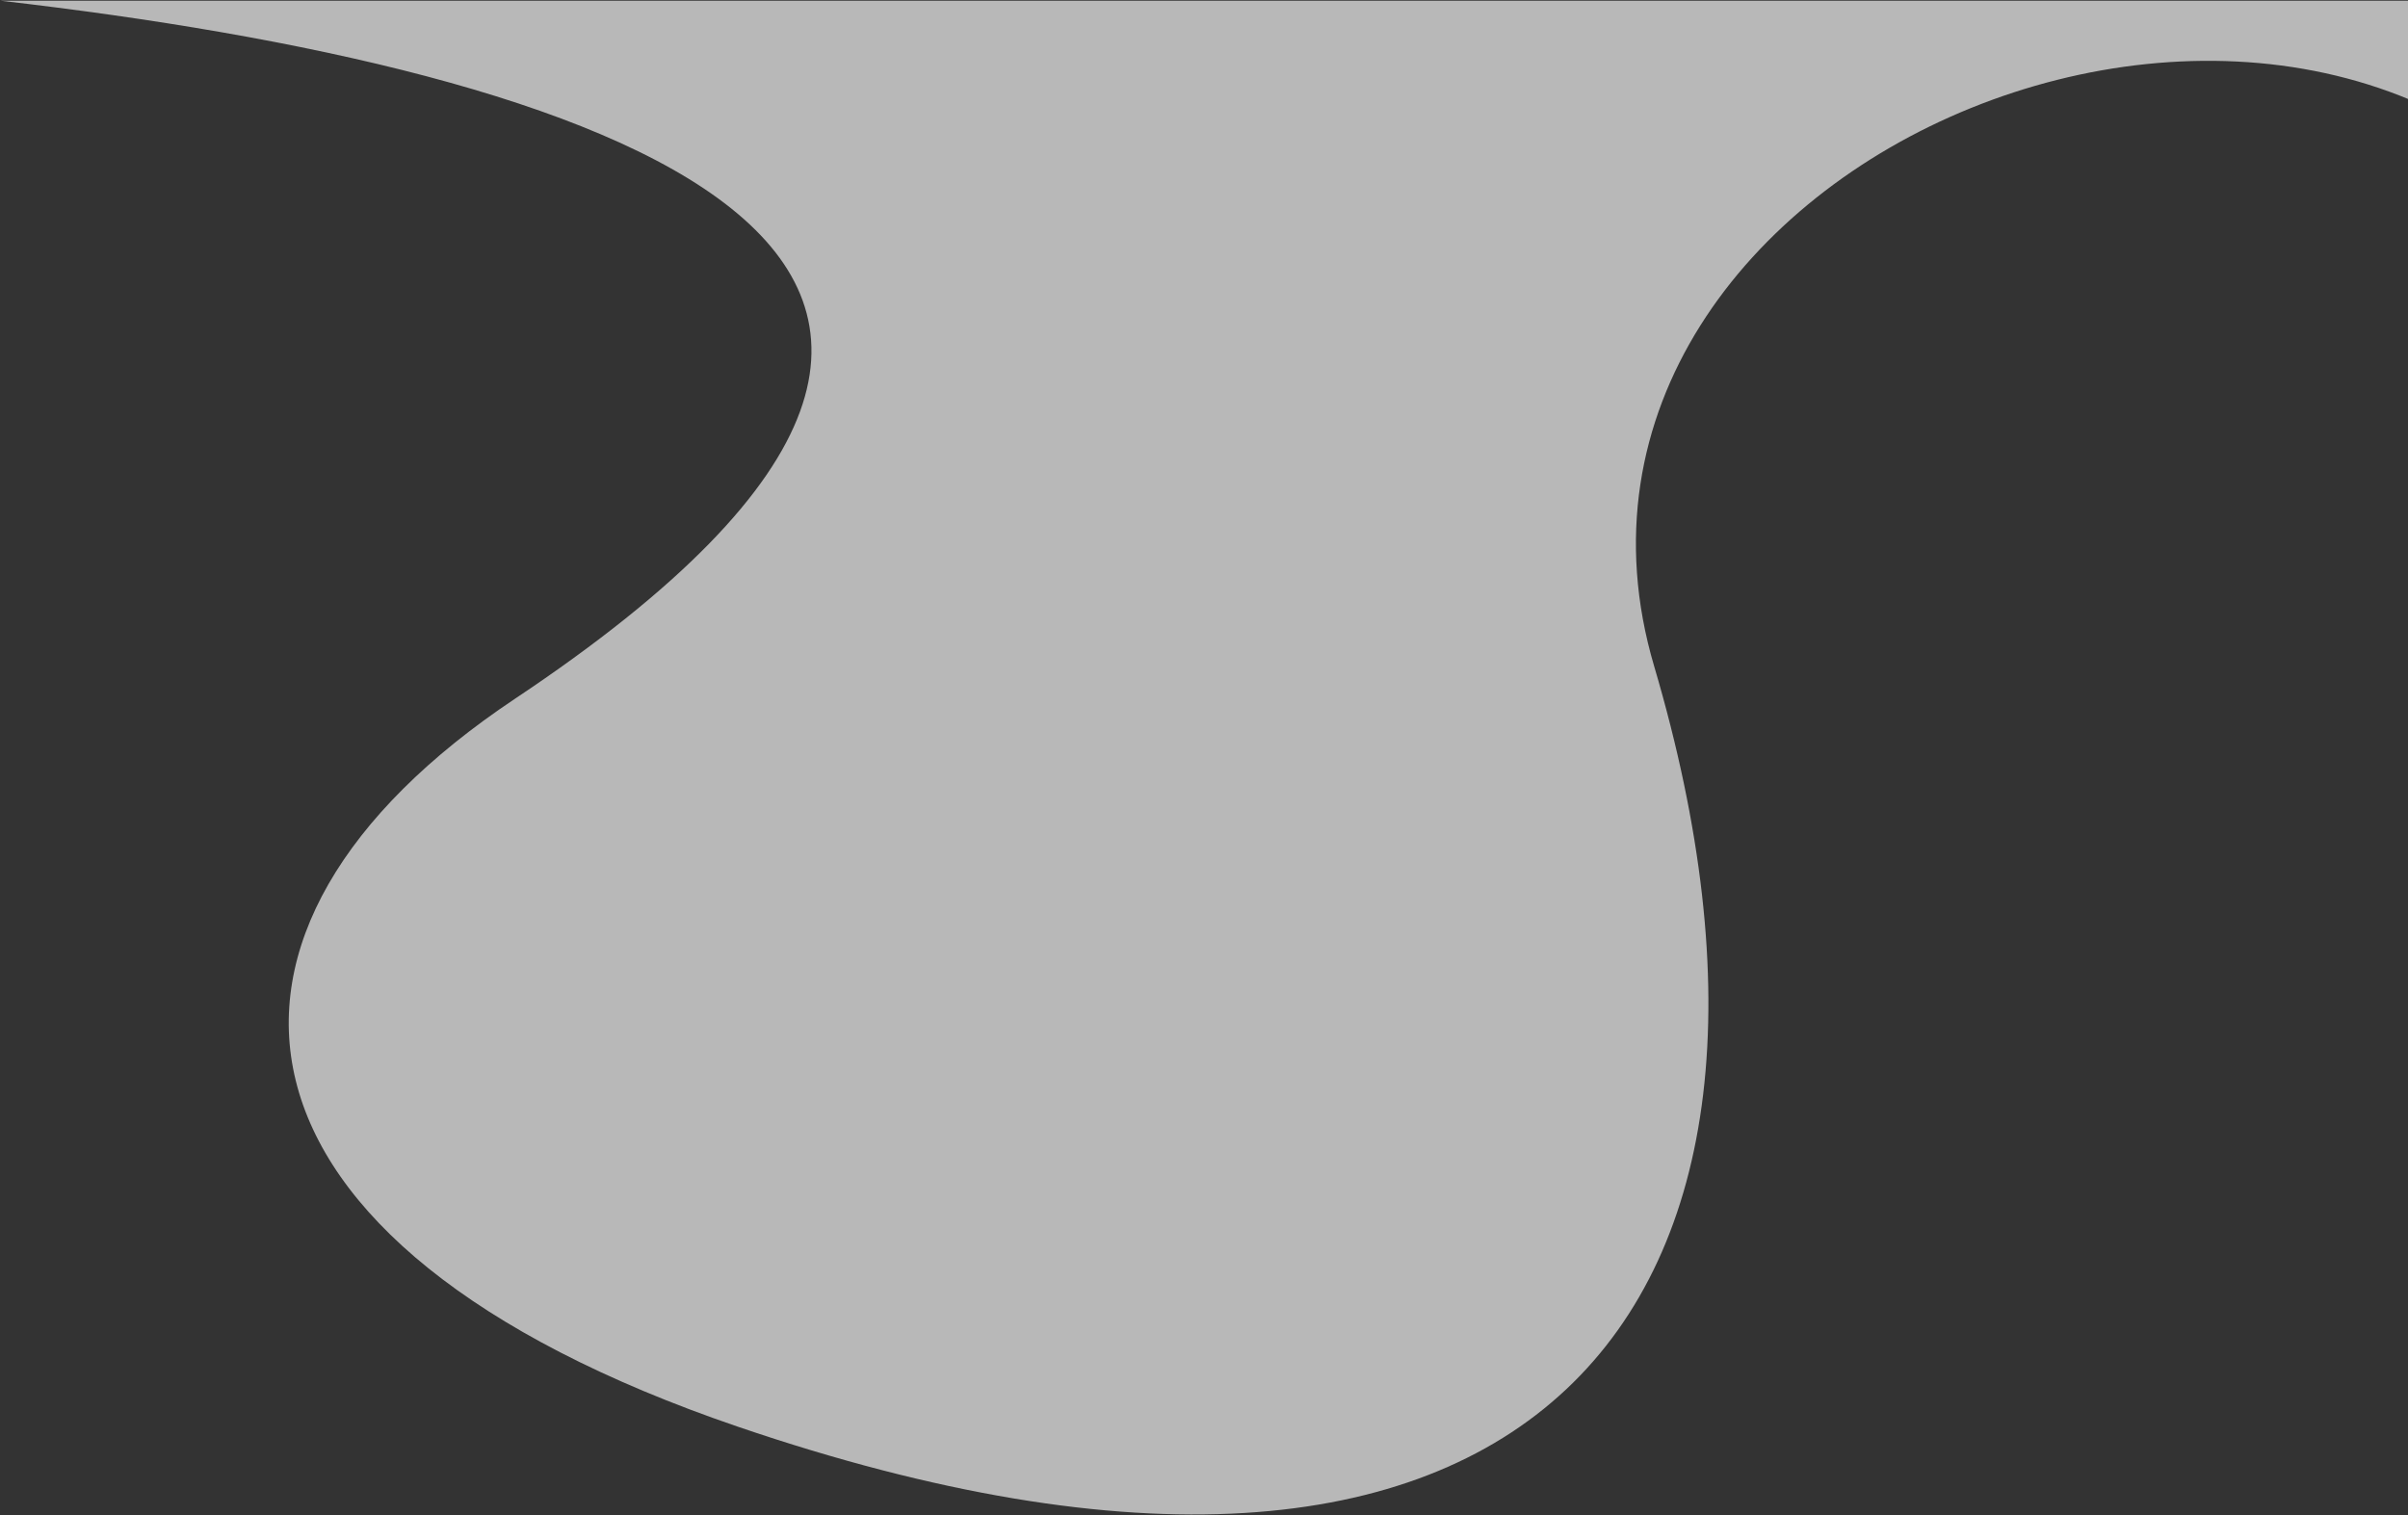 <svg width="1691" height="1064" viewBox="0 0 1691 1064" fill="none" xmlns="http://www.w3.org/2000/svg">
<rect x="0" y="0" width="1691" height="1064" fill="#333333" stroke="none"/>
<path fill-rule="evenodd" clip-rule="evenodd" d="M361.629 490.739C118.863 652.535 141.632 873.478 518.293 1002.01C1077.81 1192.94 1294.95 919.178 1161.62 467.889C1055.88 109.987 1633.59 -129.349 1842.3 197.239V20.491C1842.3 9.446 1833.34 0.491 1822.3 0.491H0.275C419.261 48.736 830.172 178.469 361.629 490.739Z" fill="white" fill-opacity="0.65"/>
</svg>
